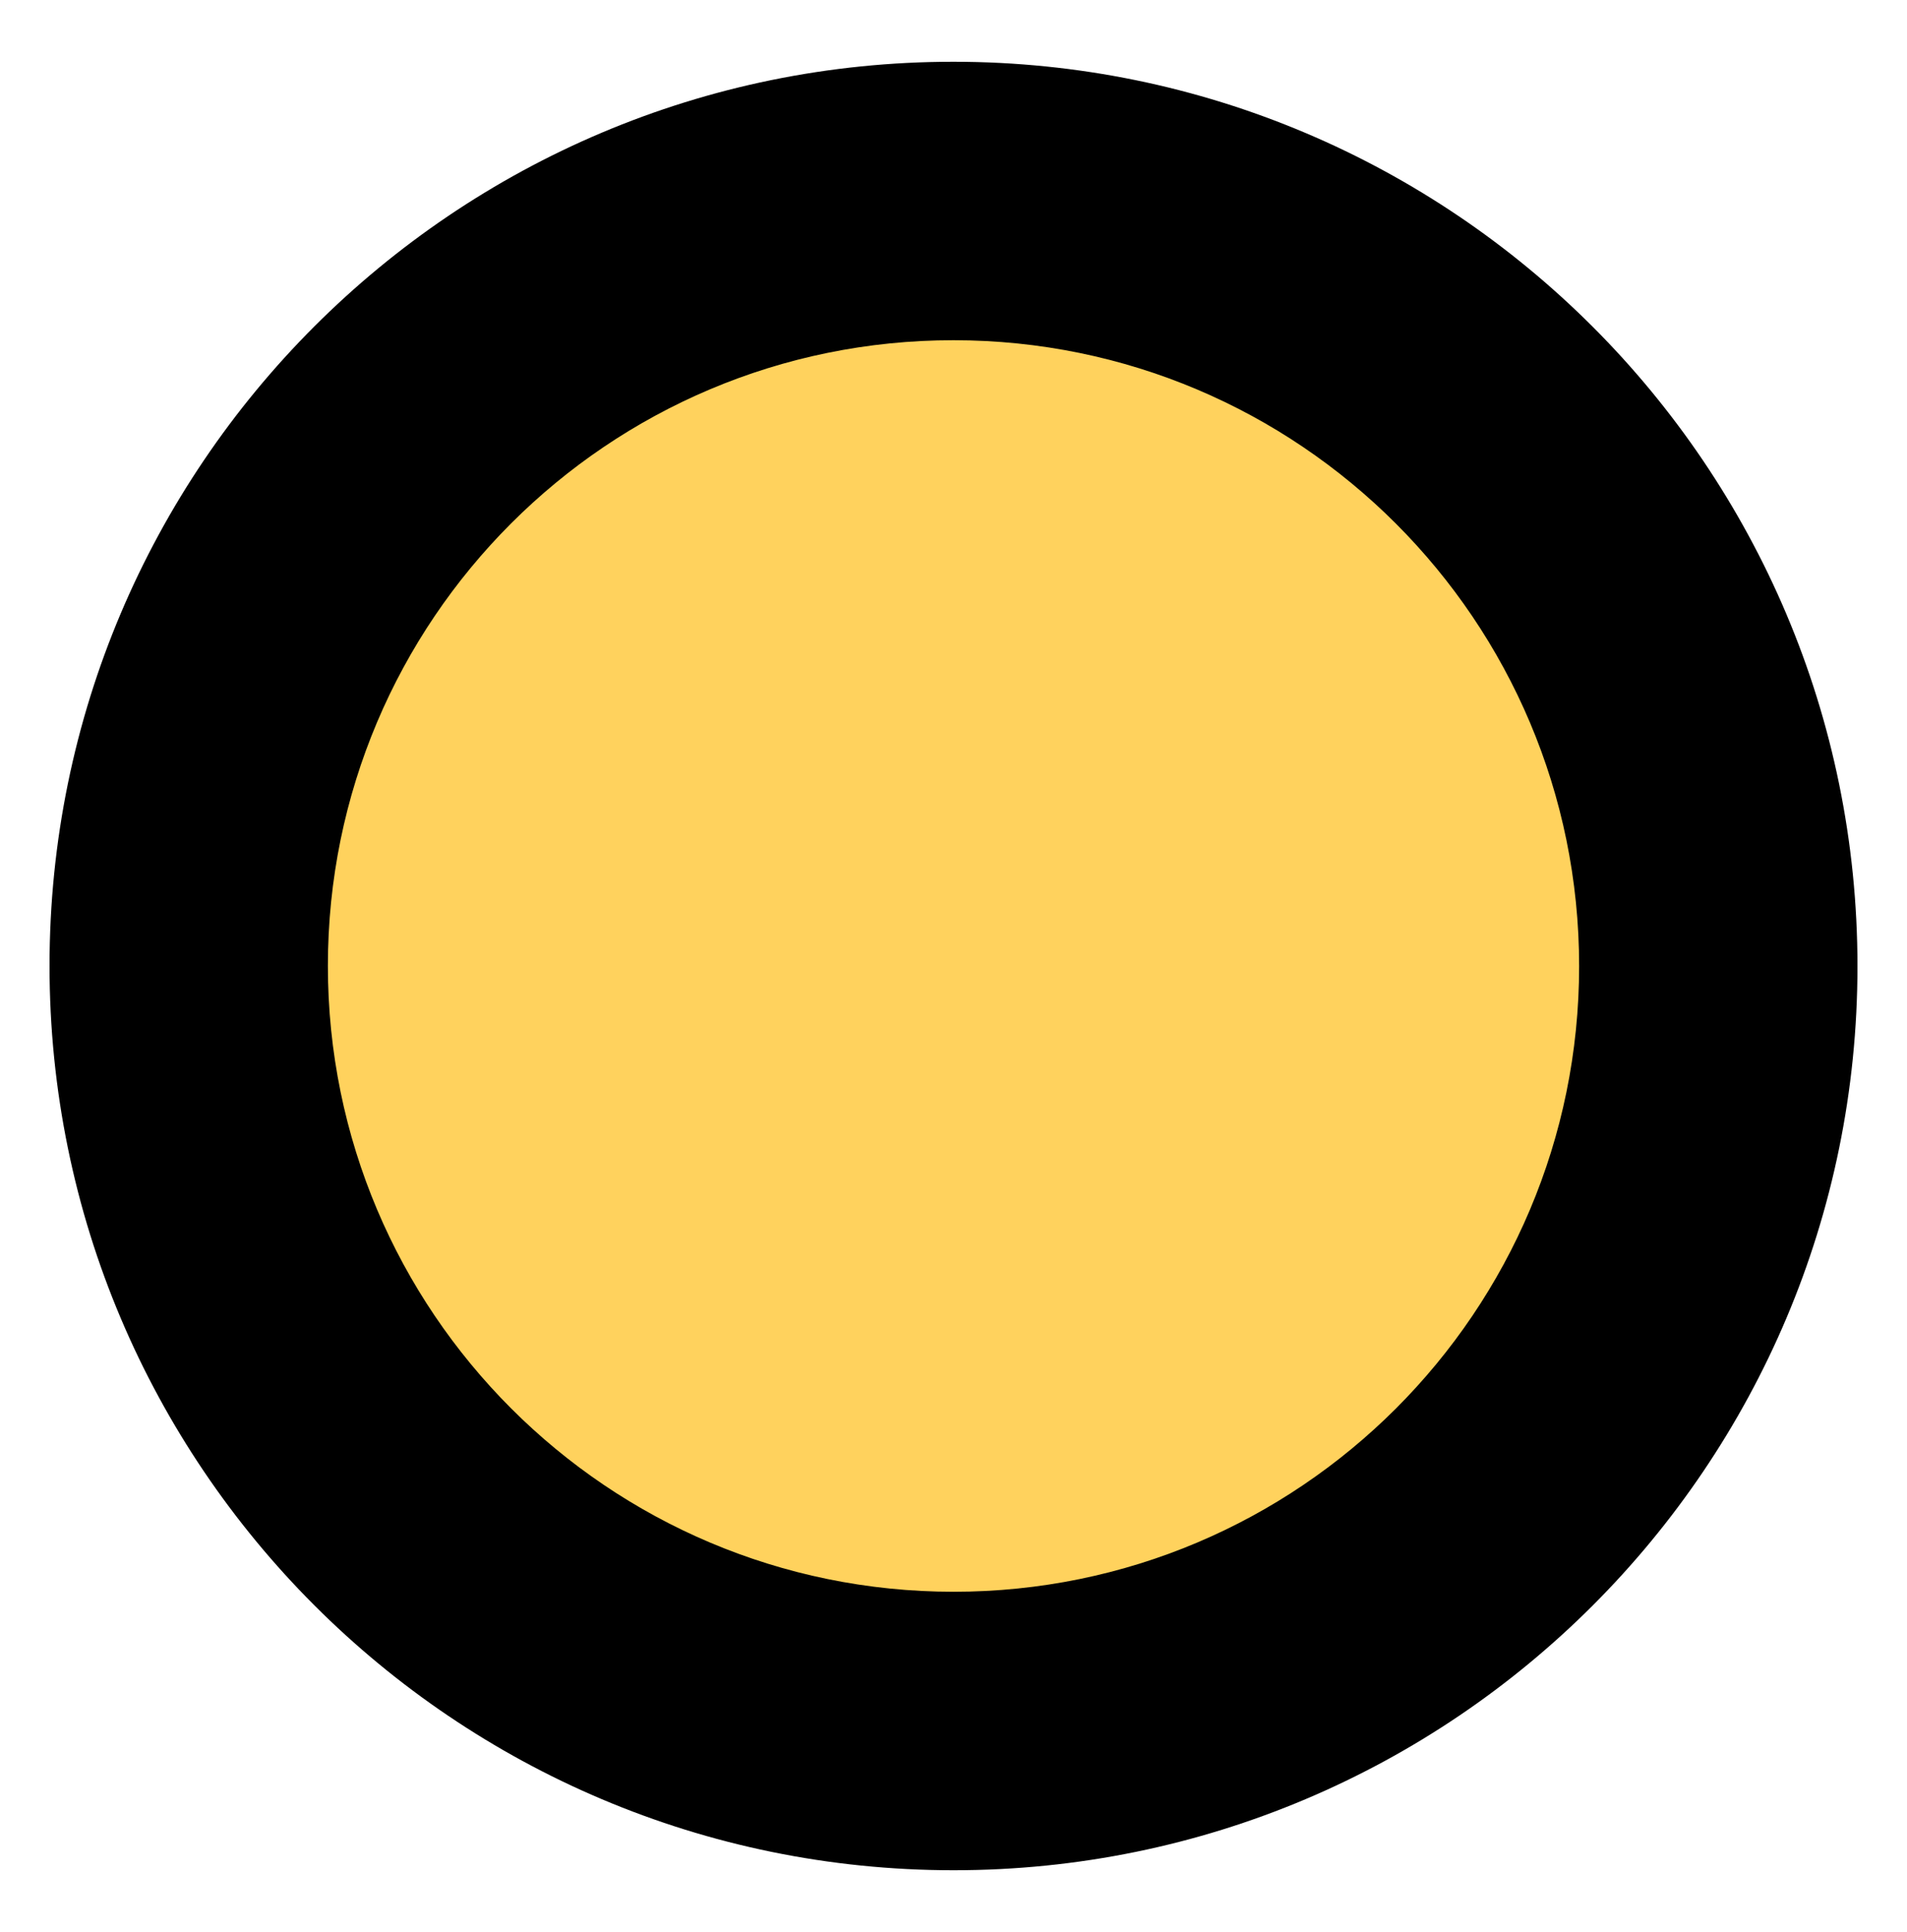 <svg width="77" height="78" viewBox="0 0 77 78" fill="none" xmlns="http://www.w3.org/2000/svg">
<path d="M7 39.488C7 56.608 20.879 70.49 38 70.494C55.121 70.497 69 56.621 69 39.5C69 22.379 55.121 8.497 38 8.494C20.879 8.49 7 22.367 7 39.488Z" fill="#FFD25D"/>
<path fill-rule="evenodd" clip-rule="evenodd" d="M63.761 38.998C63.761 25.048 52.453 13.736 38.5 13.733C24.547 13.73 13.239 25.038 13.239 38.987C13.239 52.937 24.547 64.249 38.5 64.252C52.453 64.255 63.761 52.947 63.761 38.998ZM38.5 2.493C58.657 2.497 75 18.841 75 39C75 59.159 58.657 75.497 38.5 75.493C18.343 75.489 2 59.145 2 38.985C2 18.826 18.343 2.489 38.5 2.493Z" fill="black"/>
</svg>
